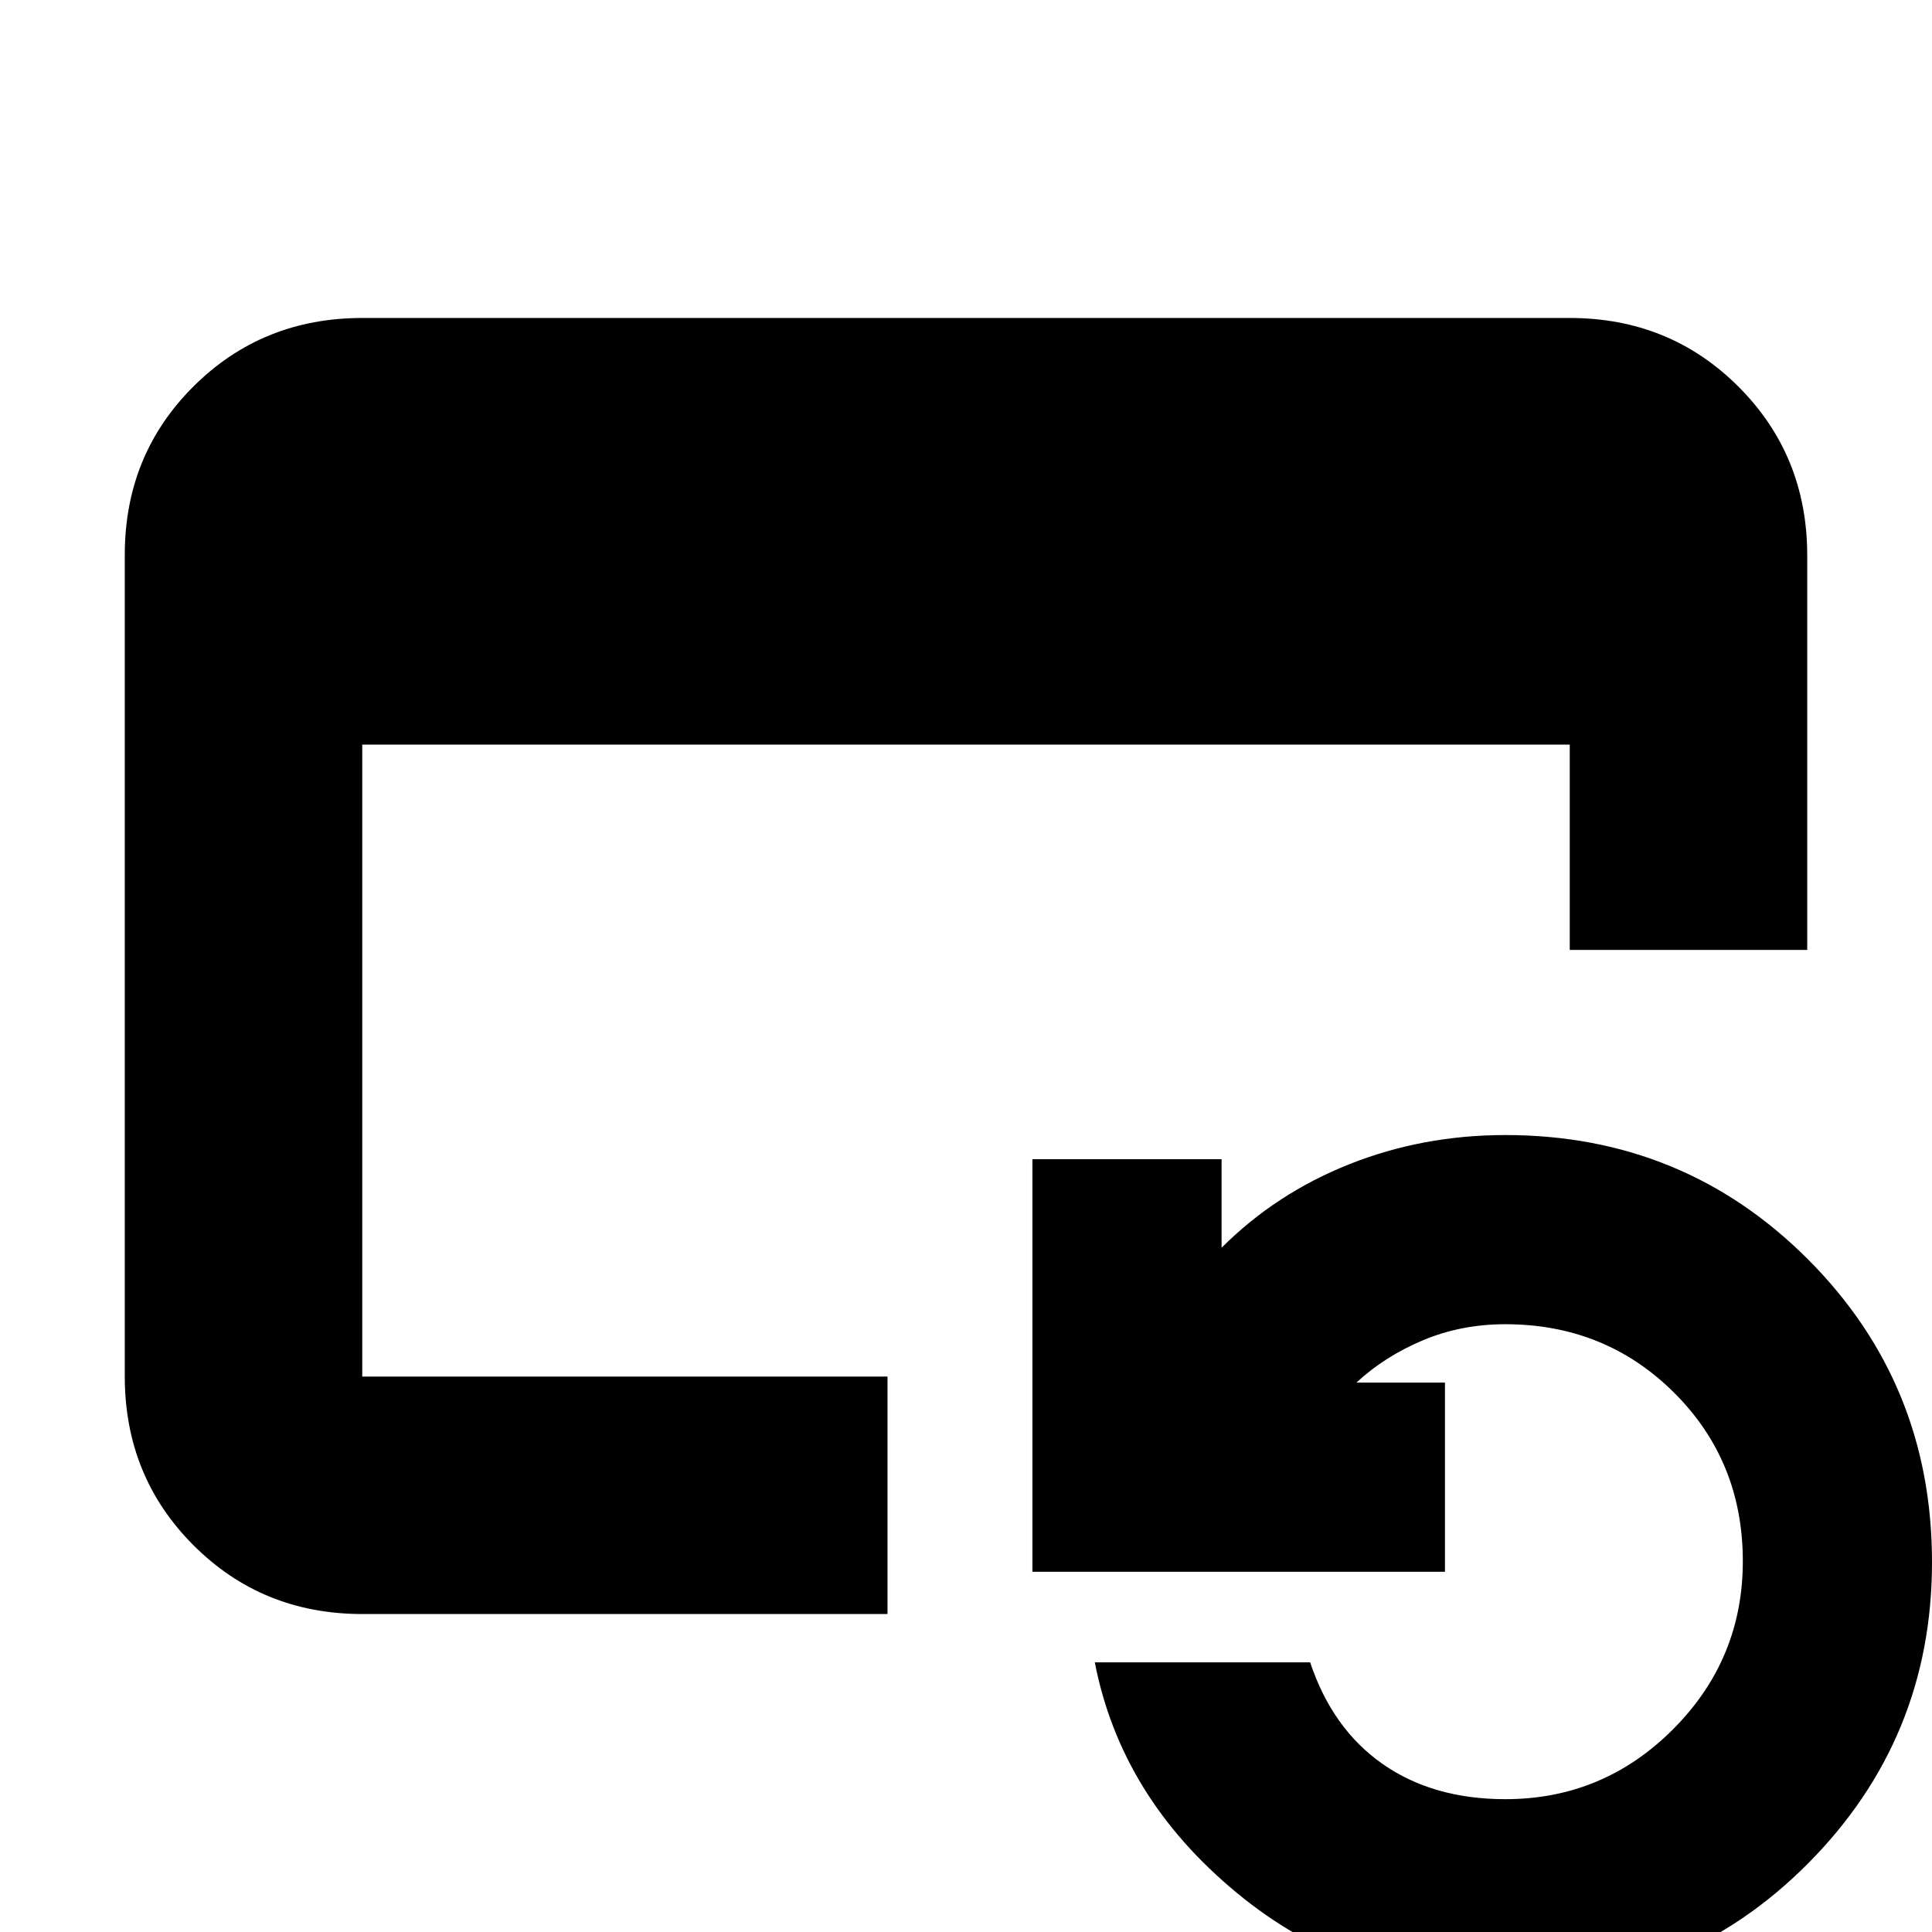 <svg xmlns="http://www.w3.org/2000/svg" height="20" viewBox="0 -960 960 960" width="20"><path d="M180-158q-49.7 0-83.85-34.16Q62-226.32 62-276.04v-408.24Q62-734 96.15-768T180-802h600q49.7 0 83.85 34.15Q898-733.7 898-684v196H780v-102H180v314h261v118H180ZM748 28q-76 0-133.5-47.5T544-134h107q11 33 36 50.5T748-66q48.66 0 83.33-34.74t34.67-83.5Q866-234 831.83-268q-34.17-34-83.83-34-22 0-41 8t-33 21h44v94H513v-205h94v44q27-27 63.46-41.5Q706.91-396 748-396q88.68 0 150.34 61.73Q960-272.55 960-183.77 960-96 898.34-34 836.68 28 748 28Z"/></svg>